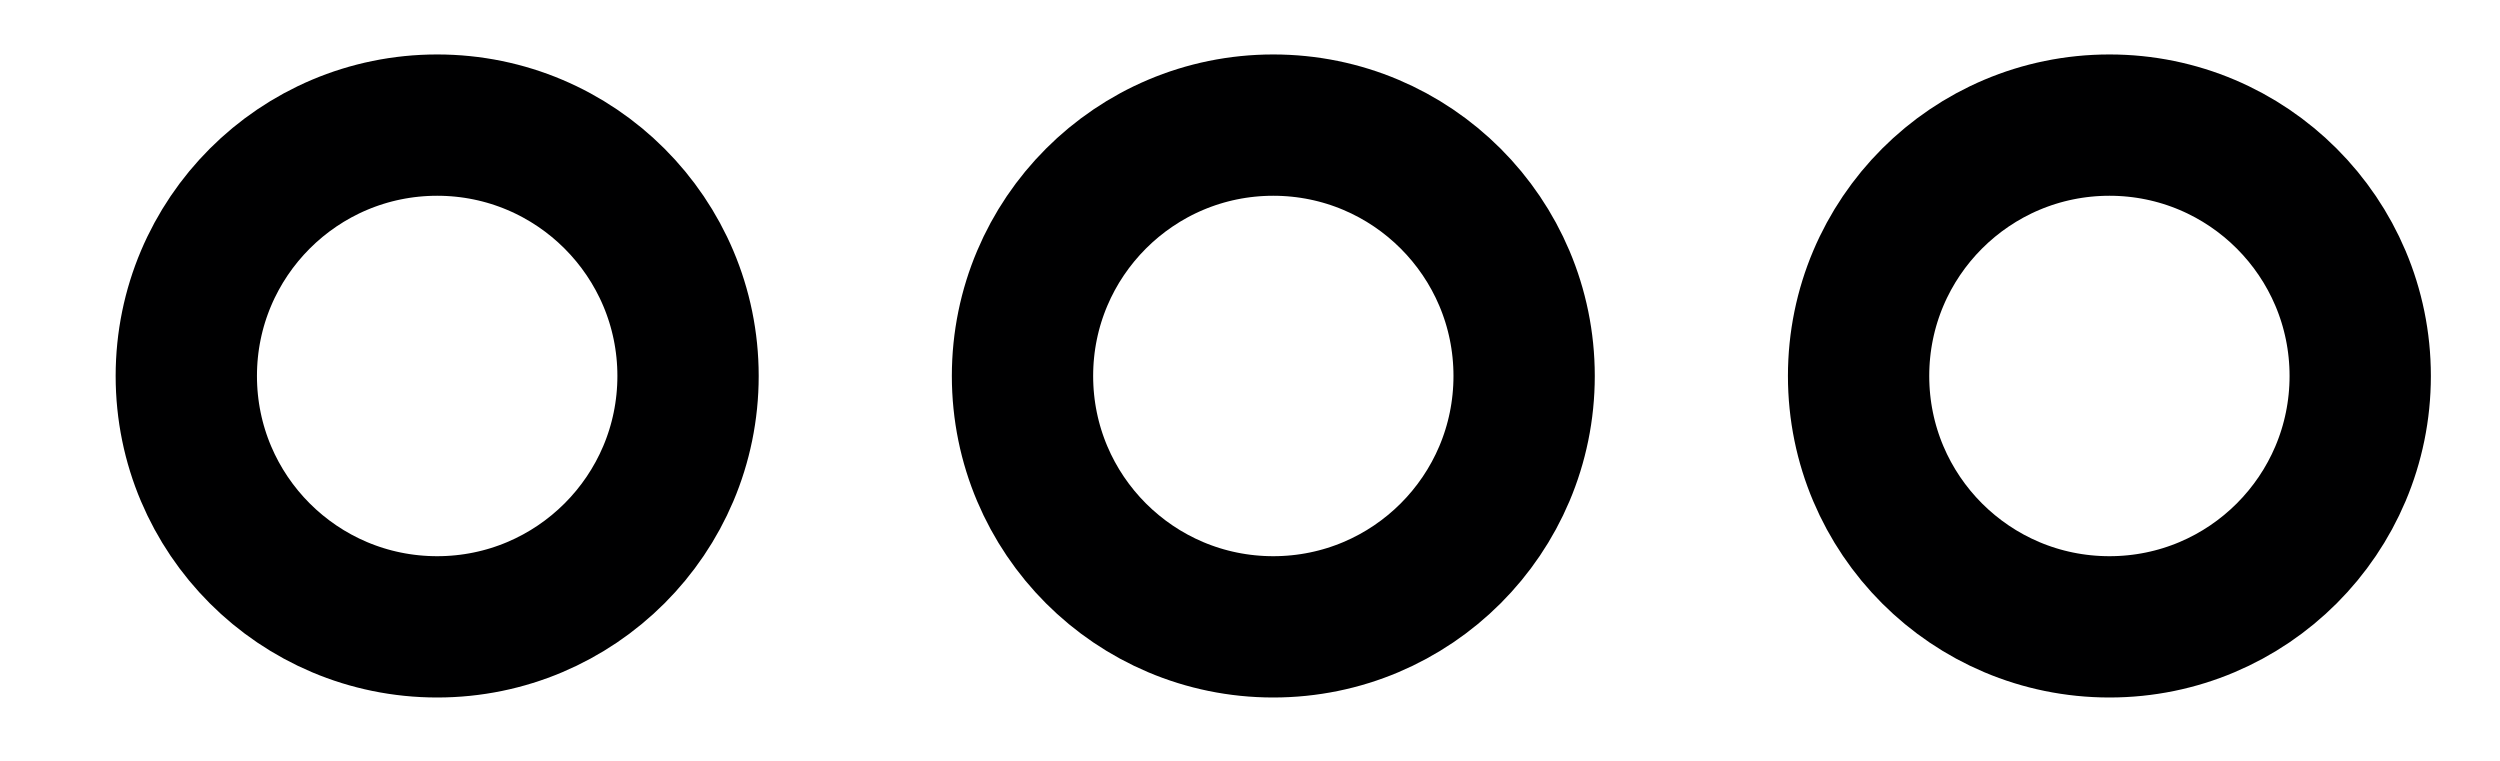<svg width="23" height="7" viewBox="0 0 23 7" fill="none" xmlns="http://www.w3.org/2000/svg">
<path d="M19.407 5.767C20.681 5.767 21.714 4.734 21.714 3.459C21.714 2.185 20.681 1.151 19.407 1.151C18.132 1.151 17.099 2.185 17.099 3.459C17.099 4.734 18.132 5.767 19.407 5.767Z" stroke="#000001" stroke-width="1.3" stroke-linecap="round" stroke-linejoin="round"/>
<path d="M11.714 5.767C12.989 5.767 14.022 4.734 14.022 3.459C14.022 2.185 12.989 1.151 11.714 1.151C10.44 1.151 9.407 2.185 9.407 3.459C9.407 4.734 10.44 5.767 11.714 5.767Z" stroke="#000001" stroke-width="1.3" stroke-linecap="round" stroke-linejoin="round"/>
<path d="M4.022 5.767C5.296 5.767 6.33 4.734 6.33 3.459C6.33 2.185 5.296 1.151 4.022 1.151C2.747 1.151 1.714 2.185 1.714 3.459C1.714 4.734 2.747 5.767 4.022 5.767Z" stroke="#000001" stroke-width="1.3" stroke-linecap="round" stroke-linejoin="round"/>
</svg>
